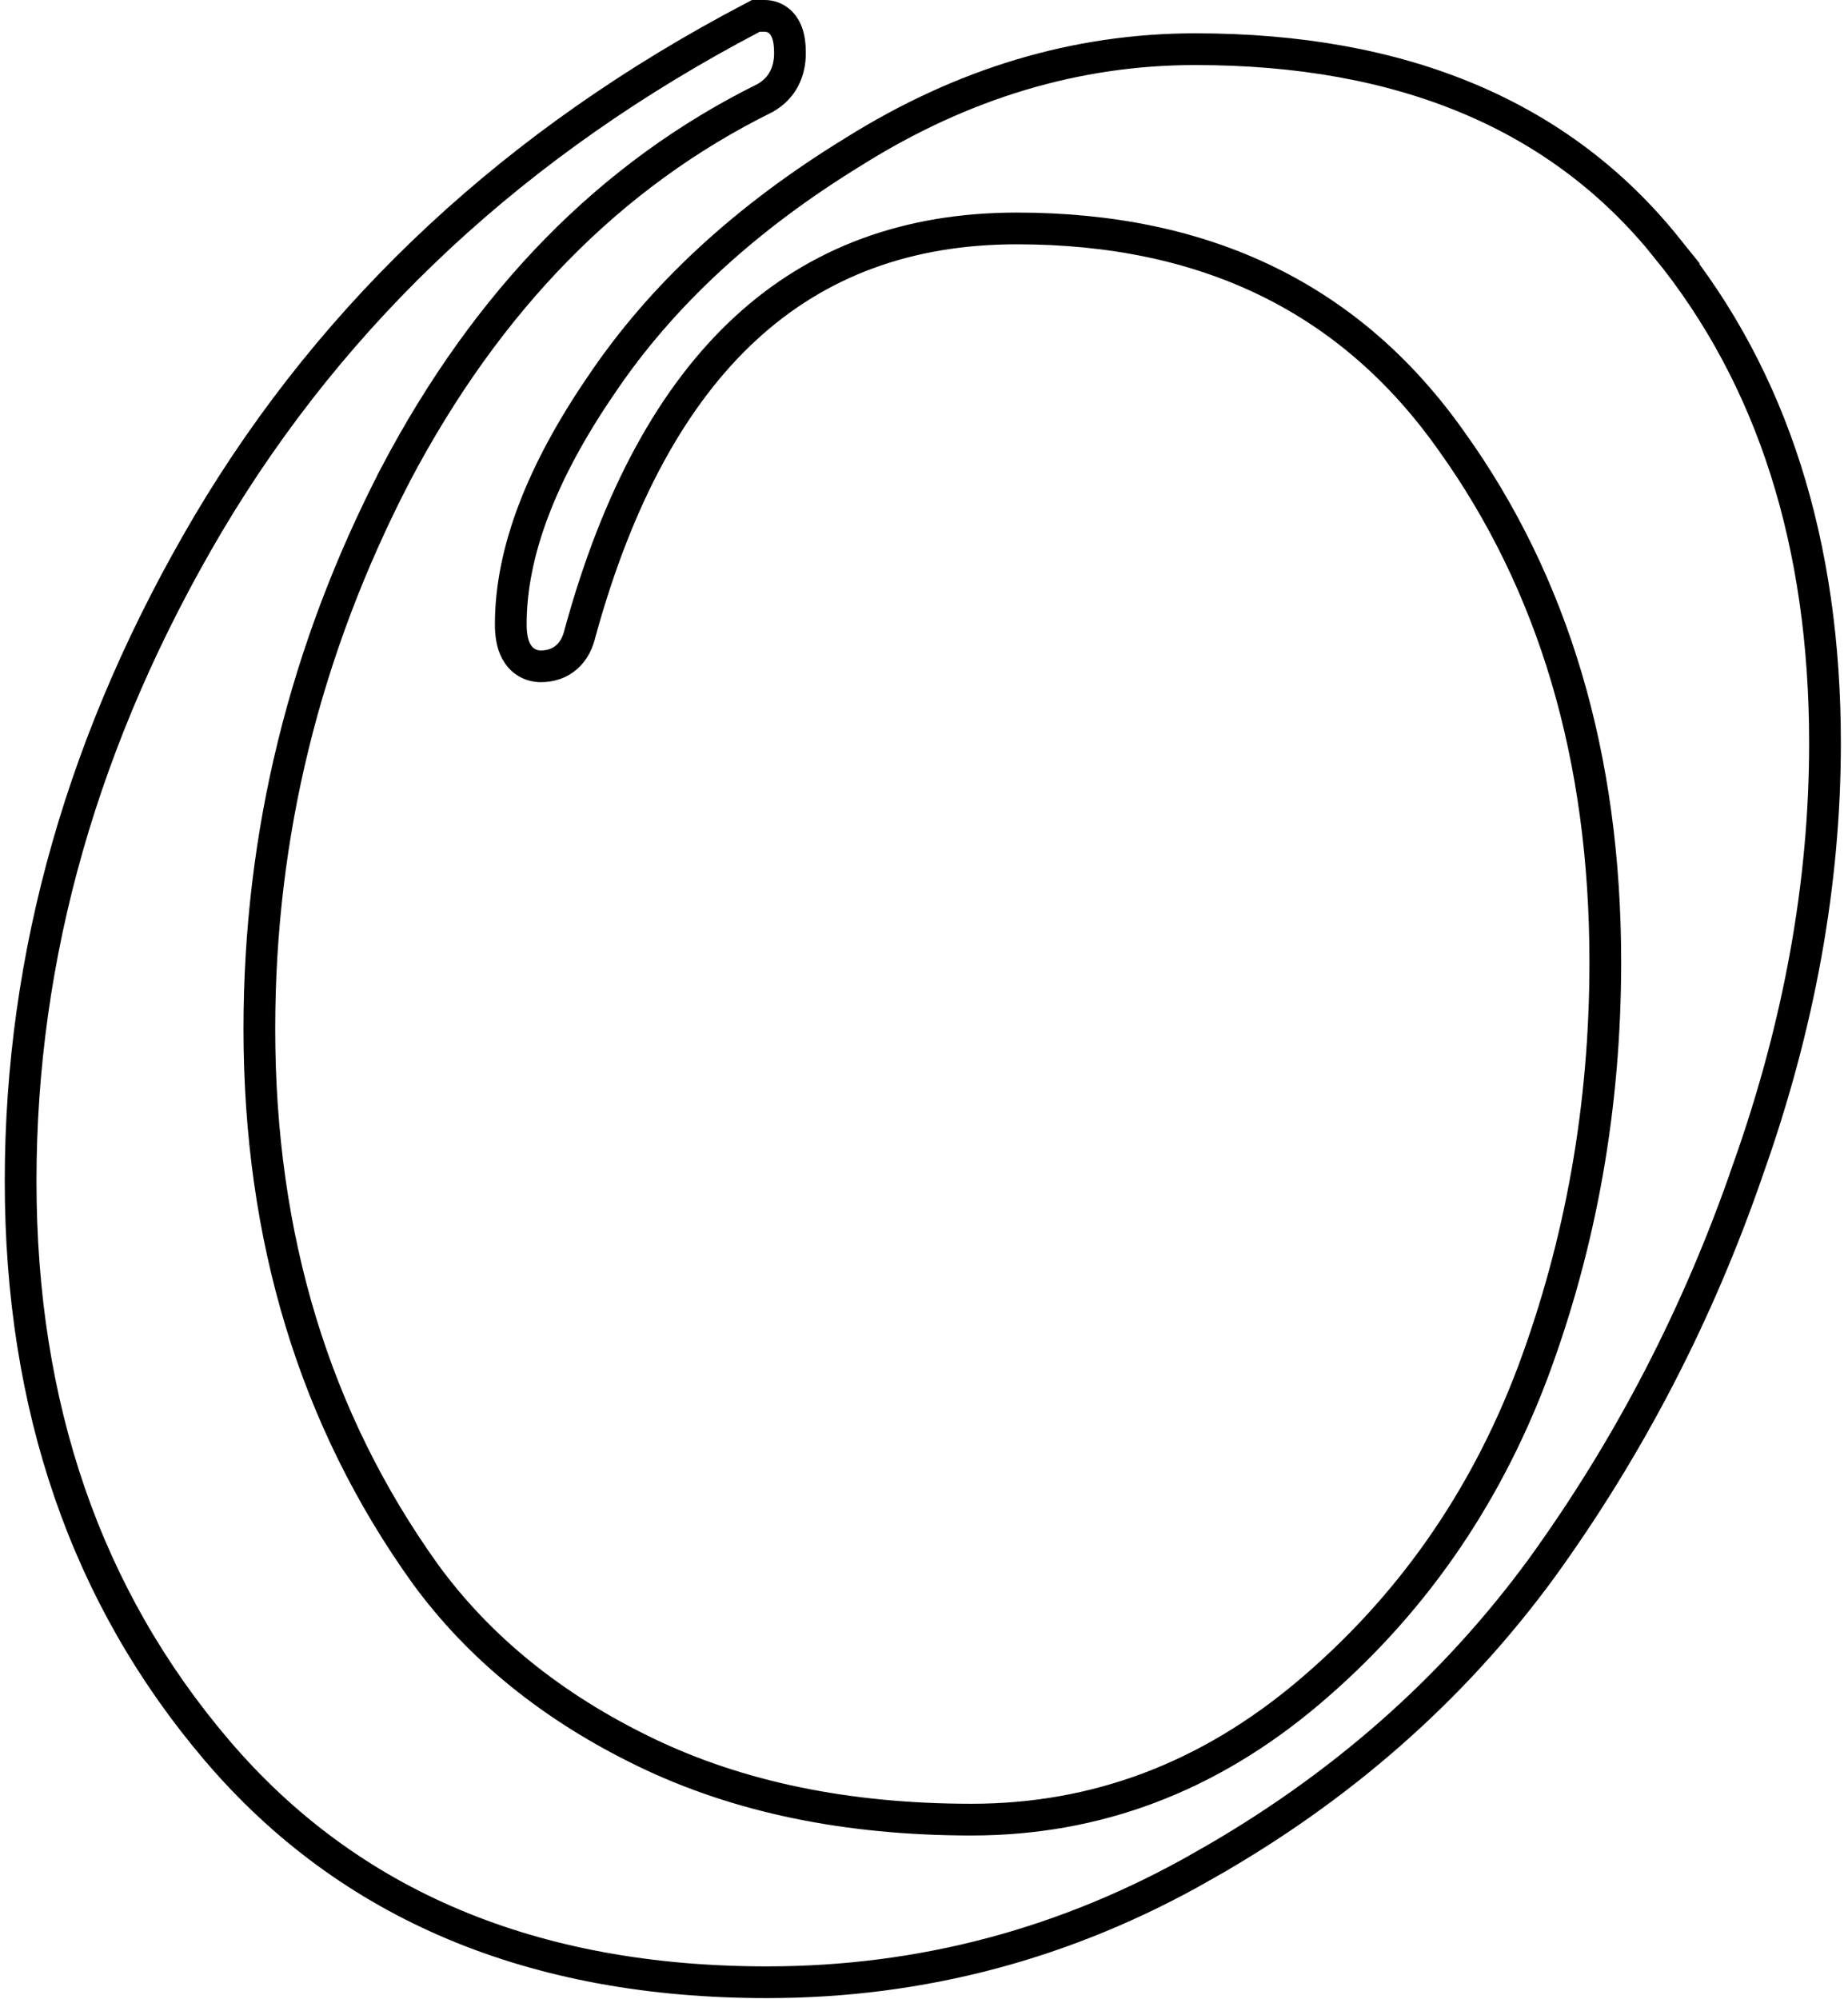 <svg width="233" height="252" viewBox="0 0 233 252" fill="none" xmlns="http://www.w3.org/2000/svg">
<path d="M96.4 2C97.002 2 97.605 2.178 98.125 2.568C98.621 2.94 98.931 3.42 99.127 3.862C99.5 4.7 99.6 5.714 99.6 6.7C99.6 9.117 98.599 11.133 96.493 12.337L96.441 12.366L96.387 12.393C77.022 21.977 61.508 37.741 49.875 59.818L49.876 59.819C38.421 81.94 32.7 105.226 32.7 129.7C32.7 156.126 39.694 179.008 53.625 198.435C60.408 207.732 69.635 215.227 81.371 220.899C93.05 226.544 106.742 229.4 122.5 229.4C138.202 229.4 152.349 224.084 165.008 213.373C177.741 202.599 187.145 189.185 193.229 173.093C199.34 156.727 202.4 139.467 202.4 121.3C202.4 95.45 195.894 73.574 182.975 55.565L182.971 55.56L182.966 55.554C170.38 37.739 152.22 28.8 128.2 28.8C114.448 28.8 103.098 33.022 94.005 41.397C84.871 49.809 77.868 62.551 73.128 79.829C72.865 80.953 72.368 82.019 71.488 82.811C70.553 83.653 69.395 84 68.2 84C67.584 84 66.95 83.855 66.37 83.5C65.794 83.148 65.38 82.657 65.094 82.133C64.555 81.144 64.4 79.916 64.4 78.7C64.4 69.54 68.33 59.448 75.84 48.483C83.427 37.205 94.055 27.416 107.656 19.094C121.341 10.519 135.699 6.2 150.7 6.2C176.751 6.2 196.692 14.466 210.16 31.248H210.159C223.499 47.672 230.1 68.542 230.1 93.7C230.1 111.343 226.854 129.263 220.39 147.45L220.391 147.451C214.128 165.634 205.438 182.411 194.321 197.772L194.313 197.783C183.139 213.021 168.922 225.504 151.691 235.235L151.692 235.236C134.592 245.007 116.25 249.9 96.7 249.9C67.219 249.9 44.021 240.217 27.378 220.697C10.832 201.291 2.6 177.314 2.6 148.9C2.6 120.312 10.512 92.663 26.278 65.982L26.281 65.978C42.284 39.037 65.169 17.787 94.872 2.229L95.308 2H96.4Z" stroke="black" stroke-width="4"/>
</svg>
